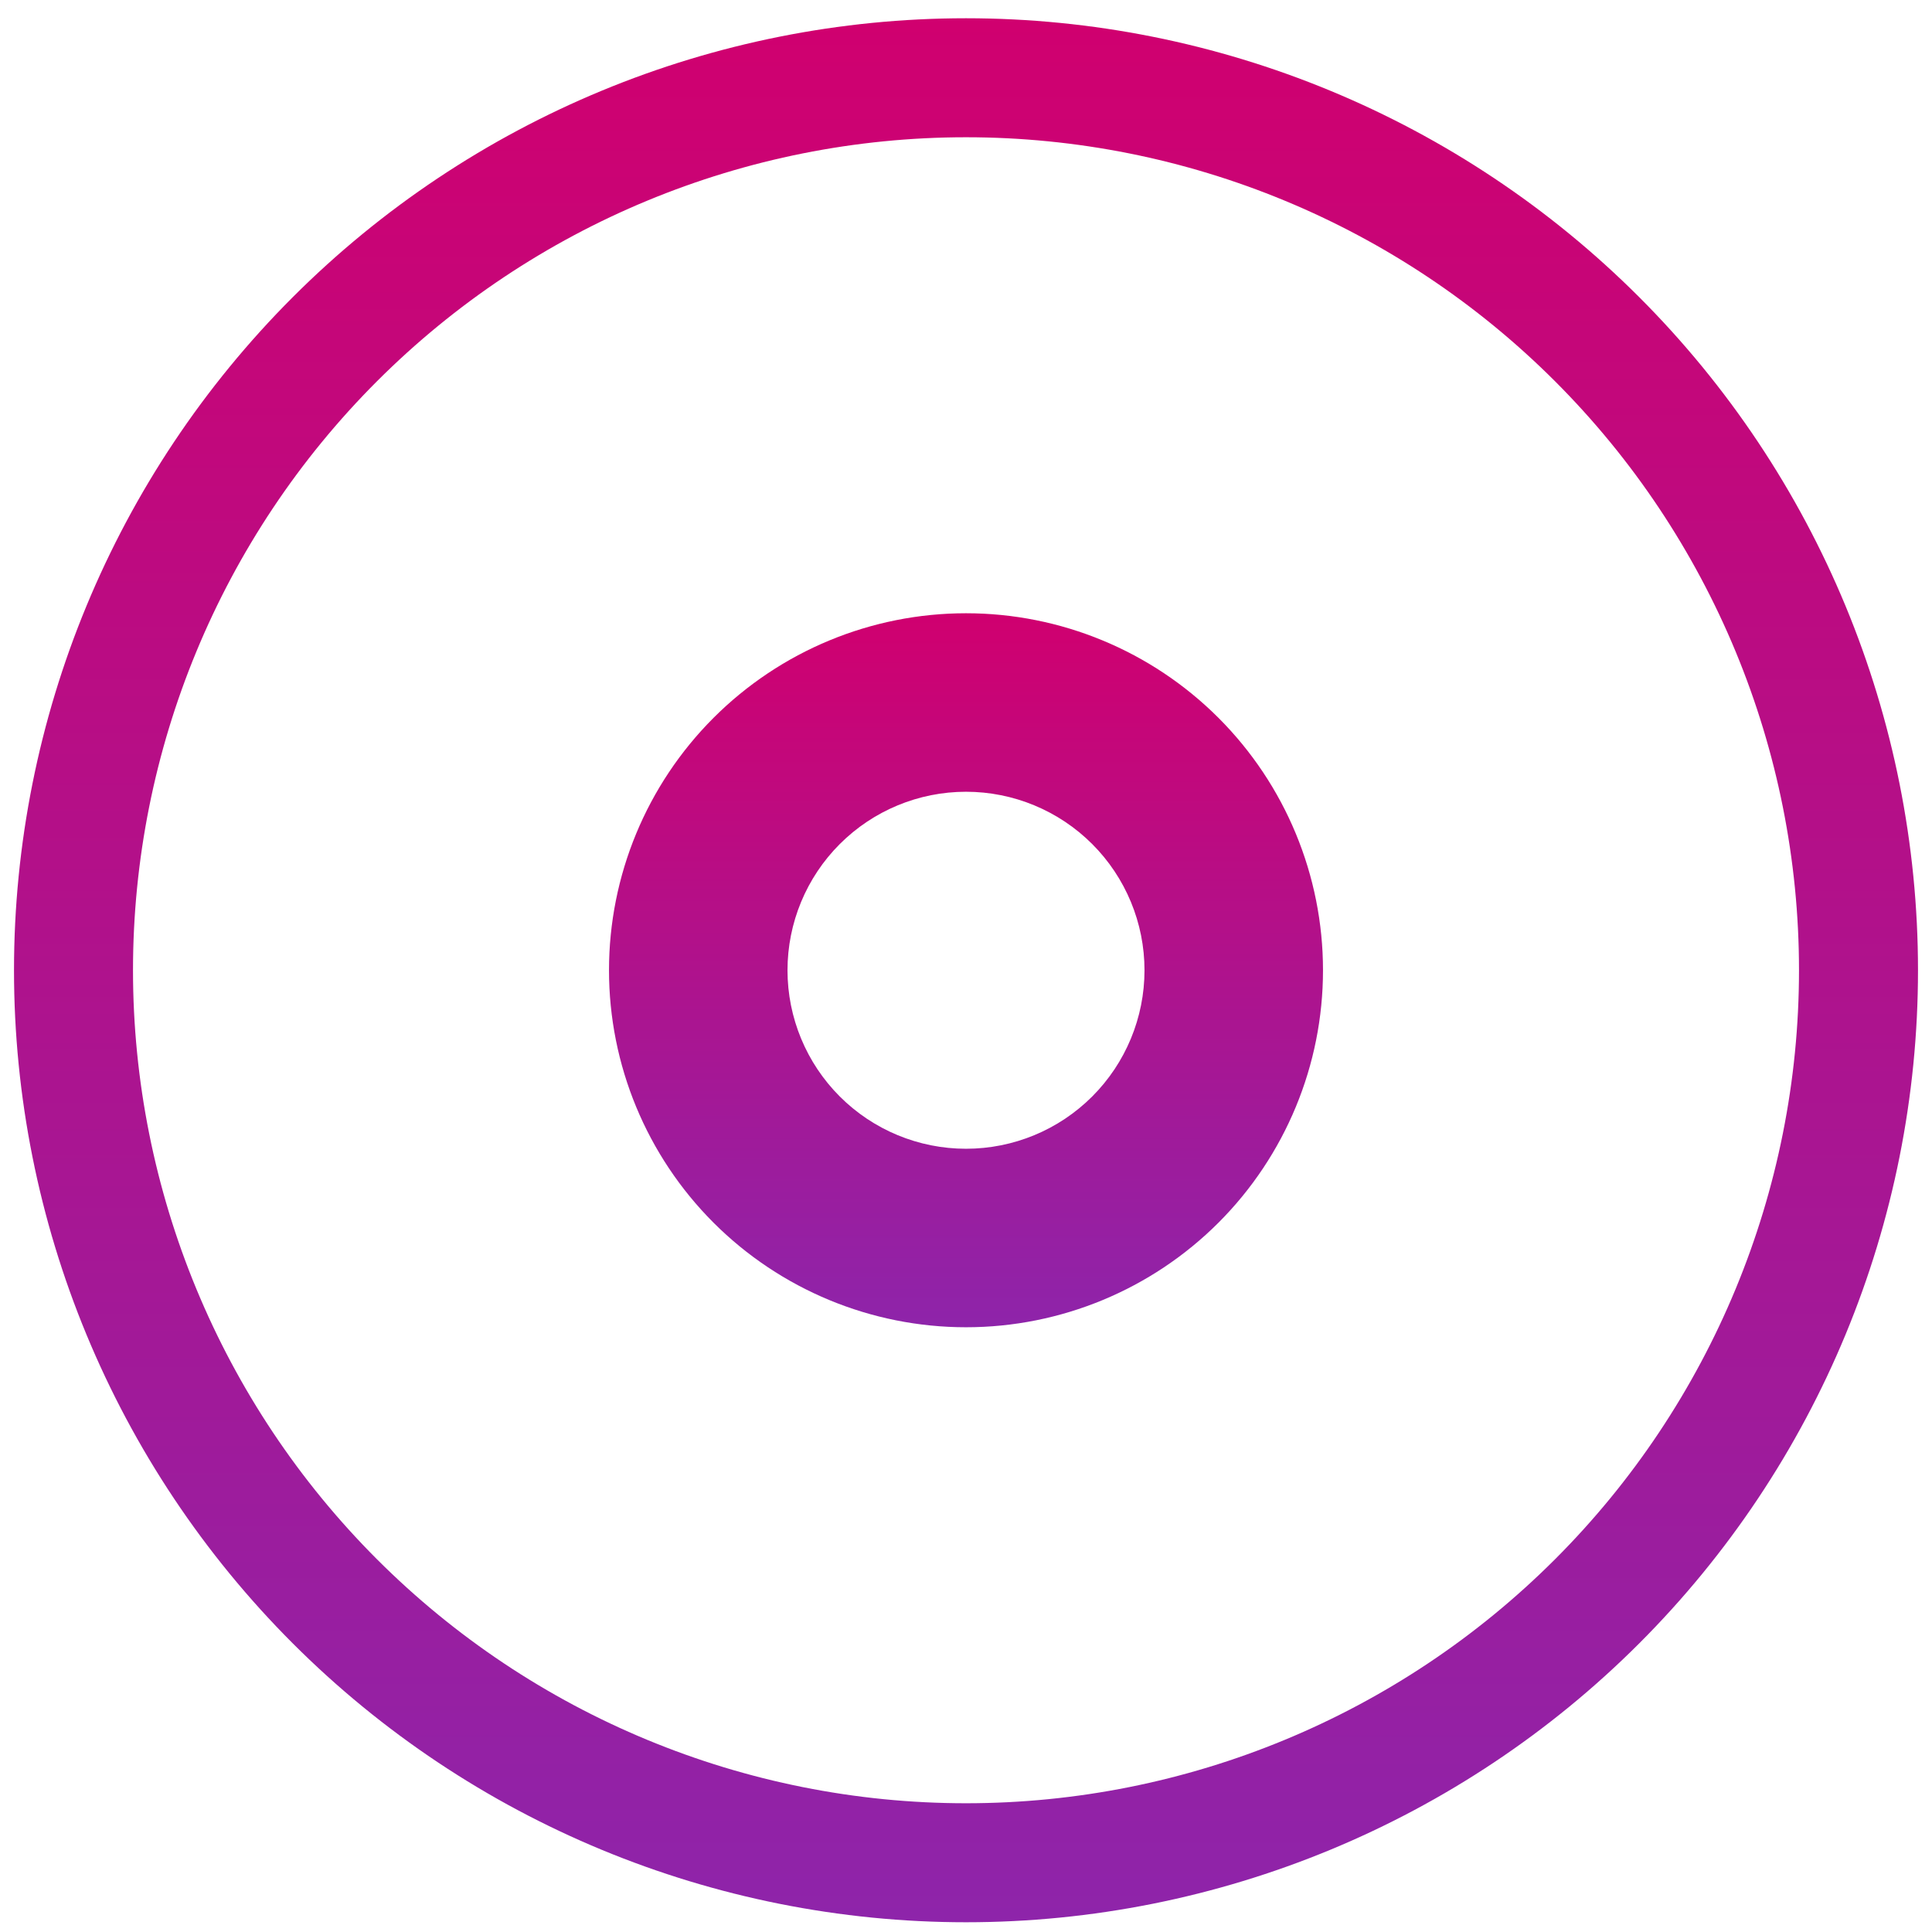 <svg width="50" height="50" viewBox="0 0 68 69" fill="none" xmlns="http://www.w3.org/2000/svg">
<g clip-path="url(#clip0_50_868)">
<path d="M34 21.902C30.619 21.902 27.375 23.246 24.984 25.637C22.593 28.028 21.25 31.271 21.25 34.652C21.25 38.034 22.593 41.277 24.984 43.668C27.375 46.059 30.619 47.402 34 47.402C37.382 47.402 40.624 46.059 43.016 43.668C45.407 41.277 46.75 38.034 46.75 34.652C46.75 31.271 45.407 28.028 43.016 25.637C40.624 23.246 37.382 21.902 34 21.902ZM34 28.277C35.691 28.277 37.312 28.949 38.508 30.145C39.703 31.34 40.375 32.962 40.375 34.652C40.375 36.343 39.703 37.965 38.508 39.16C37.312 40.356 35.691 41.027 34 41.027C32.309 41.027 30.688 40.356 29.492 39.16C28.297 37.965 27.625 36.343 27.625 34.652C27.625 32.962 28.297 31.34 29.492 30.145C30.688 28.949 32.309 28.277 34 28.277Z" fill="url(#paint0_linear_50_868)"/>
<path d="M34 0.652C24.983 0.652 16.335 4.234 9.958 10.611C3.582 16.987 0 25.635 0 34.652C0 43.67 3.582 52.318 9.958 58.694C16.335 65.07 24.983 68.652 34 68.652C43.017 68.652 51.665 65.07 58.042 58.694C64.418 52.318 68 43.67 68 34.652C68 25.635 64.418 16.987 58.042 10.611C51.665 4.234 43.017 0.652 34 0.652ZM34 4.902C41.89 4.902 49.457 8.037 55.036 13.616C60.616 19.195 63.75 26.762 63.75 34.652C63.75 42.542 60.616 50.11 55.036 55.689C49.457 61.268 41.89 64.402 34 64.402C26.11 64.402 18.543 61.268 12.964 55.689C7.384 50.11 4.25 42.542 4.25 34.652C4.25 26.762 7.384 19.195 12.964 13.616C18.543 8.037 26.11 4.902 34 4.902Z" fill="url(#paint1_linear_50_868)"/>
</g>
<defs>
<linearGradient id="paint0_linear_50_868" x1="34" y1="21.902" x2="34" y2="47.402" gradientUnits="userSpaceOnUse">
<stop stop-color="#D0006F"/>
<stop offset="1" stop-color="#8E24AA"/>
</linearGradient>
<linearGradient id="paint1_linear_50_868" x1="34" y1="0.652" x2="34" y2="68.652" gradientUnits="userSpaceOnUse">
<stop stop-color="#D0006F"/>
<stop offset="1" stop-color="#8E24AA"/>
</linearGradient>
<clipPath id="clip0_50_868">
<rect width="68" height="68" fill="white" transform="translate(0 0.652)"/>
</clipPath>
</defs>
</svg>
